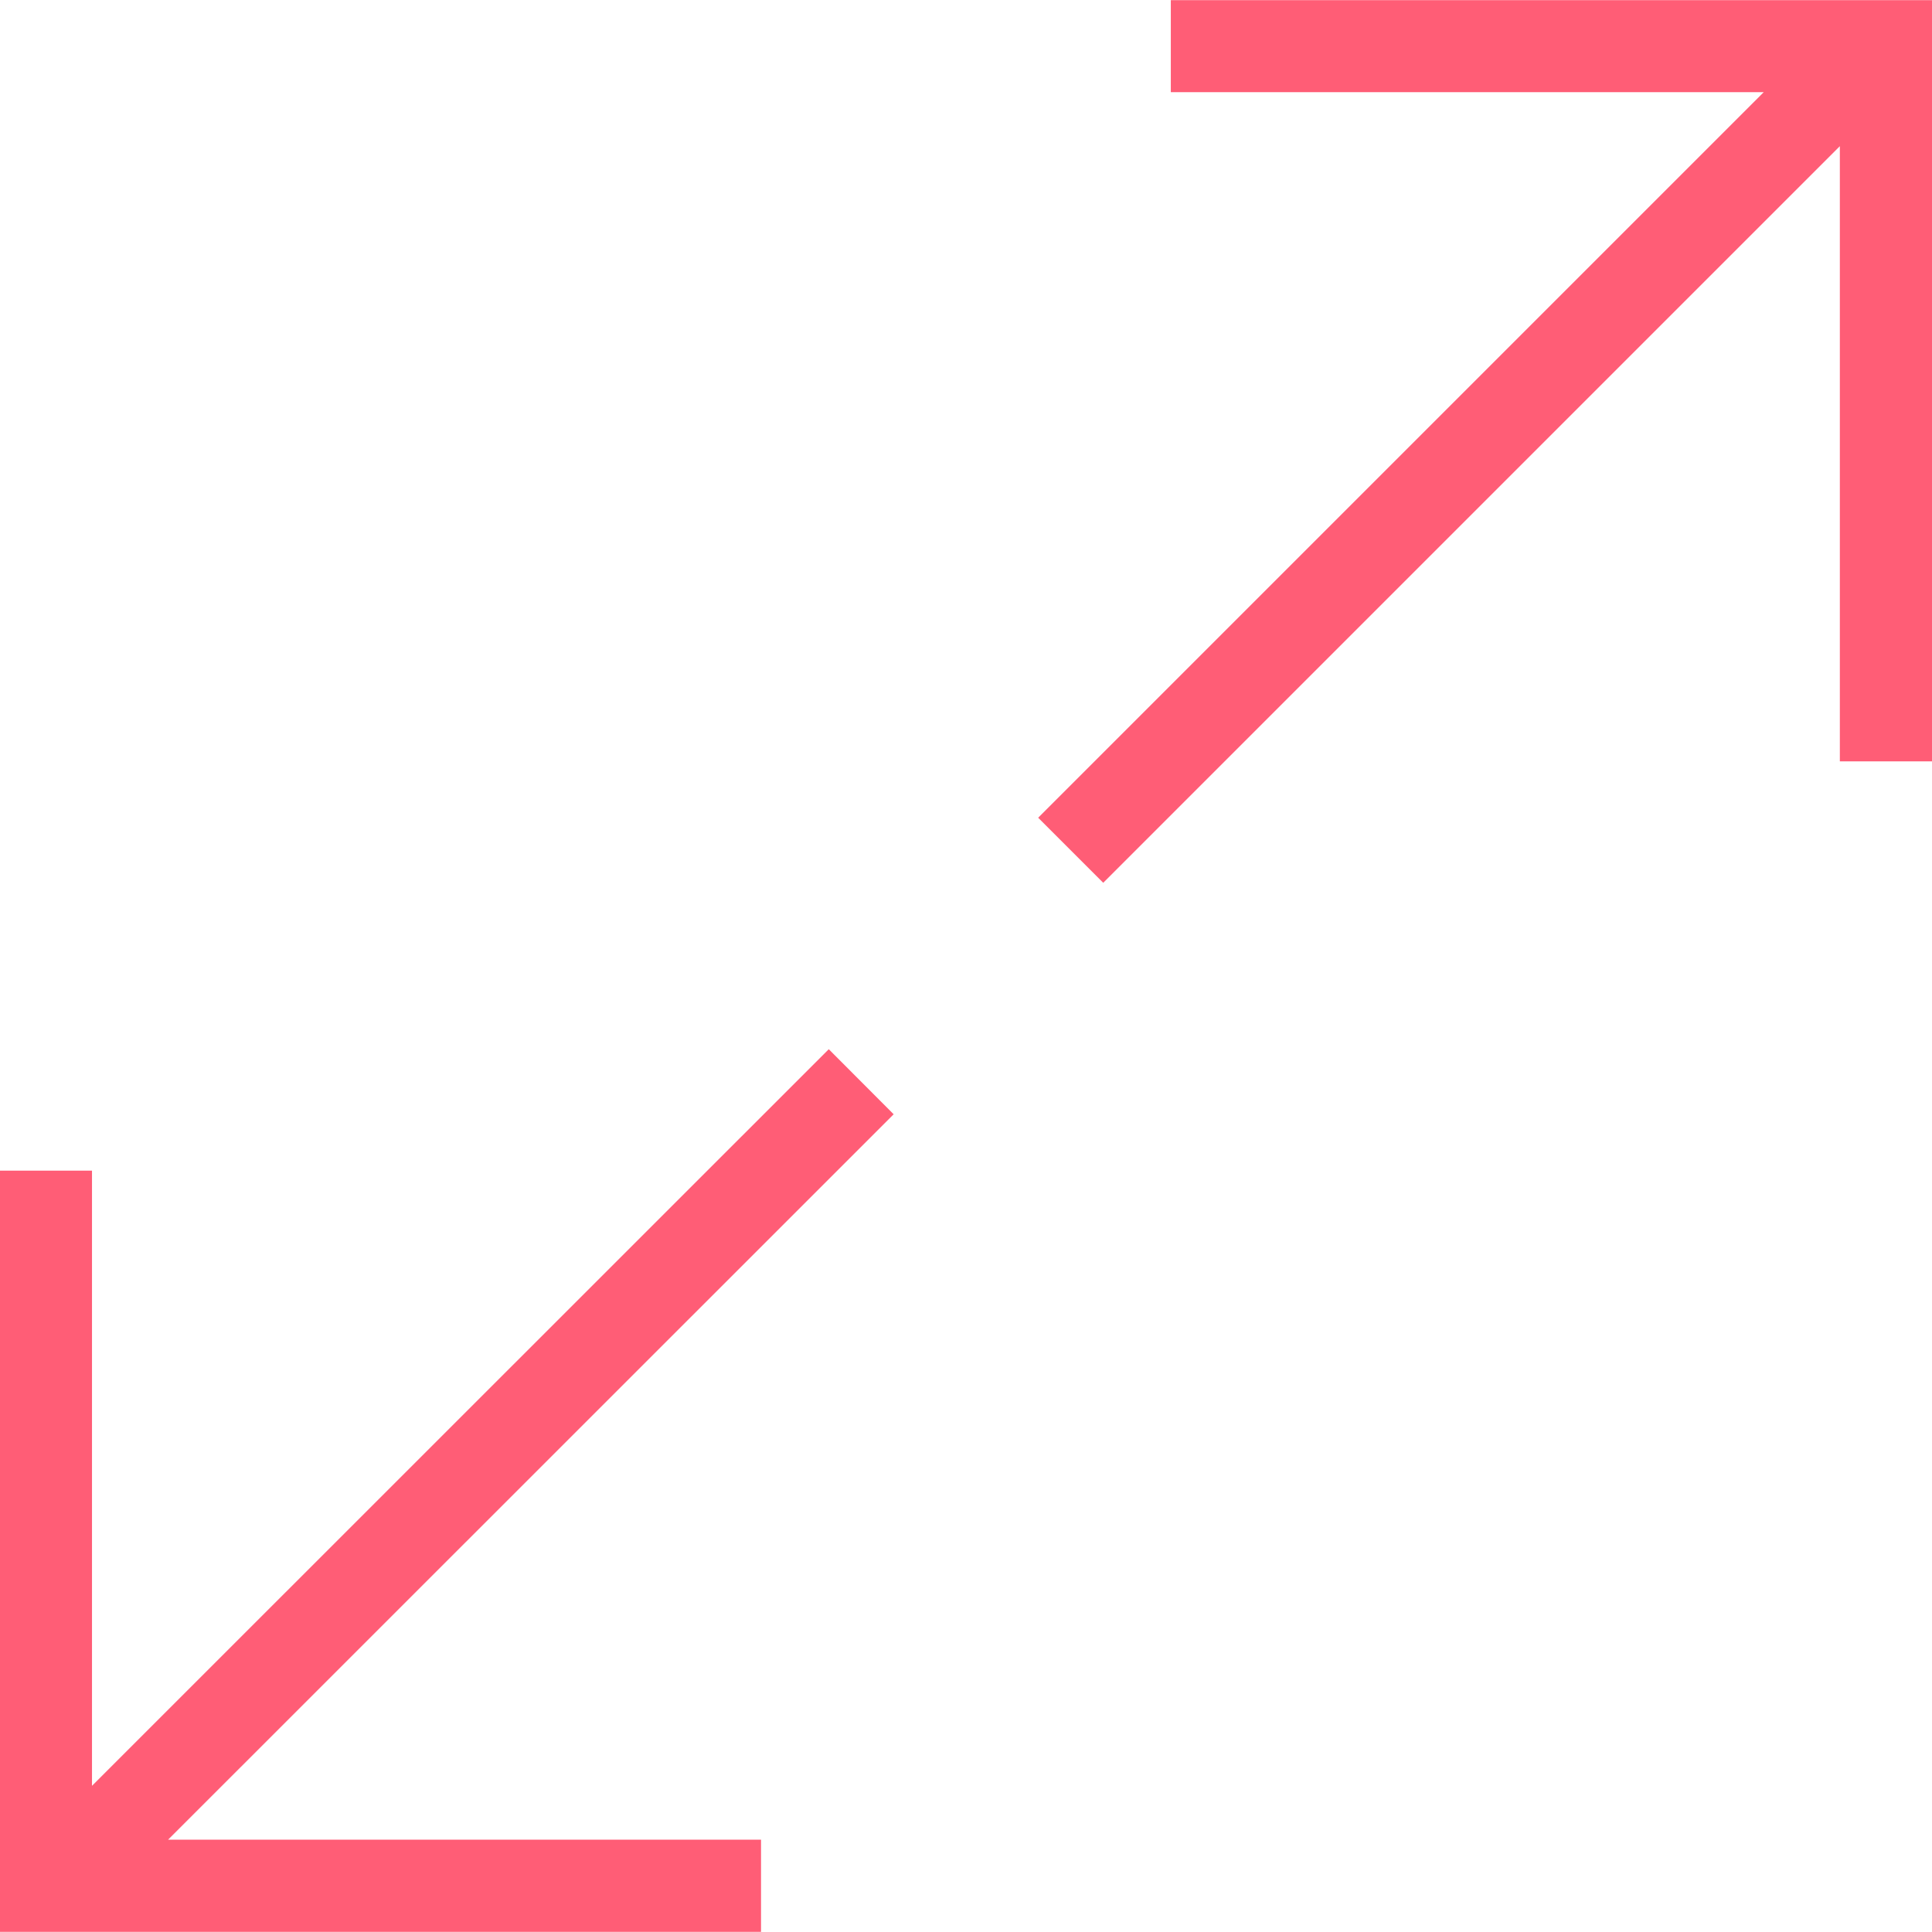 <?xml version="1.0" encoding="UTF-8" standalone="no"?>
<svg
   xmlns:dc="http://purl.org/dc/elements/1.1/"
   xmlns:cc="http://creativecommons.org/ns#"
   xmlns:rdf="http://www.w3.org/1999/02/22-rdf-syntax-ns#"
   xmlns:svg="http://www.w3.org/2000/svg"
   xmlns="http://www.w3.org/2000/svg"
   xmlns:sodipodi="http://sodipodi.sourceforge.net/DTD/sodipodi-0.dtd"
   xmlns:inkscape="http://www.inkscape.org/namespaces/inkscape"
   height="11.551"
   version="1.1"
   viewBox="0 0 11.551 11.551"
   width="11.551"
   id="svg2"
   inkscape:version="0.91 r13725"
   sodipodi:docname="expandbutton-scalable.svg"
   inkscape:export-filename="/home/alex/build/newtodo/static/expandicon.png"
   inkscape:export-xdpi="249.33379"
   inkscape:export-ydpi="249.33379">
  <sodipodi:namedview
     pagecolor="#ffffff"
     bordercolor="#666666"
     borderopacity="1"
     objecttolerance="10"
     gridtolerance="10"
     guidetolerance="10"
     inkscape:pageopacity="0"
     inkscape:pageshadow="2"
     inkscape:window-width="3172"
     inkscape:window-height="1740"
     id="namedview13"
     showgrid="false"
     fit-margin-top="0"
     fit-margin-left="0"
     fit-margin-right="0"
     fit-margin-bottom="0"
     inkscape:zoom="45.254834"
     inkscape:cx="1.468429"
     inkscape:cy="11.200793"
     inkscape:window-x="14"
     inkscape:window-y="46"
     inkscape:window-maximized="0"
     inkscape:current-layer="svg2" />
  <desc
     id="desc6" />
  <defs
     id="defs8" />
  <g
     id="Page-1"
     style="fill:none;fill-rule:evenodd;stroke:#ffffff;stroke-width:0.45;stroke-miterlimit:4;stroke-dasharray:none;stroke-opacity:1"
     transform="translate(-1.225,-1.225)">
    <g
       id="icon-15-two-fingers-resize-out"
       style="fill:#929292;stroke:#ffffff;stroke-width:0.45;stroke-miterlimit:4;stroke-dasharray:none;stroke-opacity:1">
      <path
         style="fill:#ff5d76;fill-opacity:1;stroke:none;stroke-width:0.45;stroke-miterlimit:4;stroke-dasharray:none;stroke-opacity:1"
         d="m 7.225,0.225 0,0.551 3.545,0 -4.338,4.338 0.389,0.389 4.404,-4.404 0,3.678 0.551,0 0,-4.551 -4.551,0 z M 5.18,6.498 0.775,10.902 l 0,-3.678 -0.551,0 0,4.551 4.551,0 0,-0.551 -3.545,0 L 5.568,6.887 5.18,6.498 Z"
         transform="translate(1,1)"
         id="two-fingers-resize-out"
         inkscape:connector-curvature="0" />
    </g>
  </g>
</svg>
